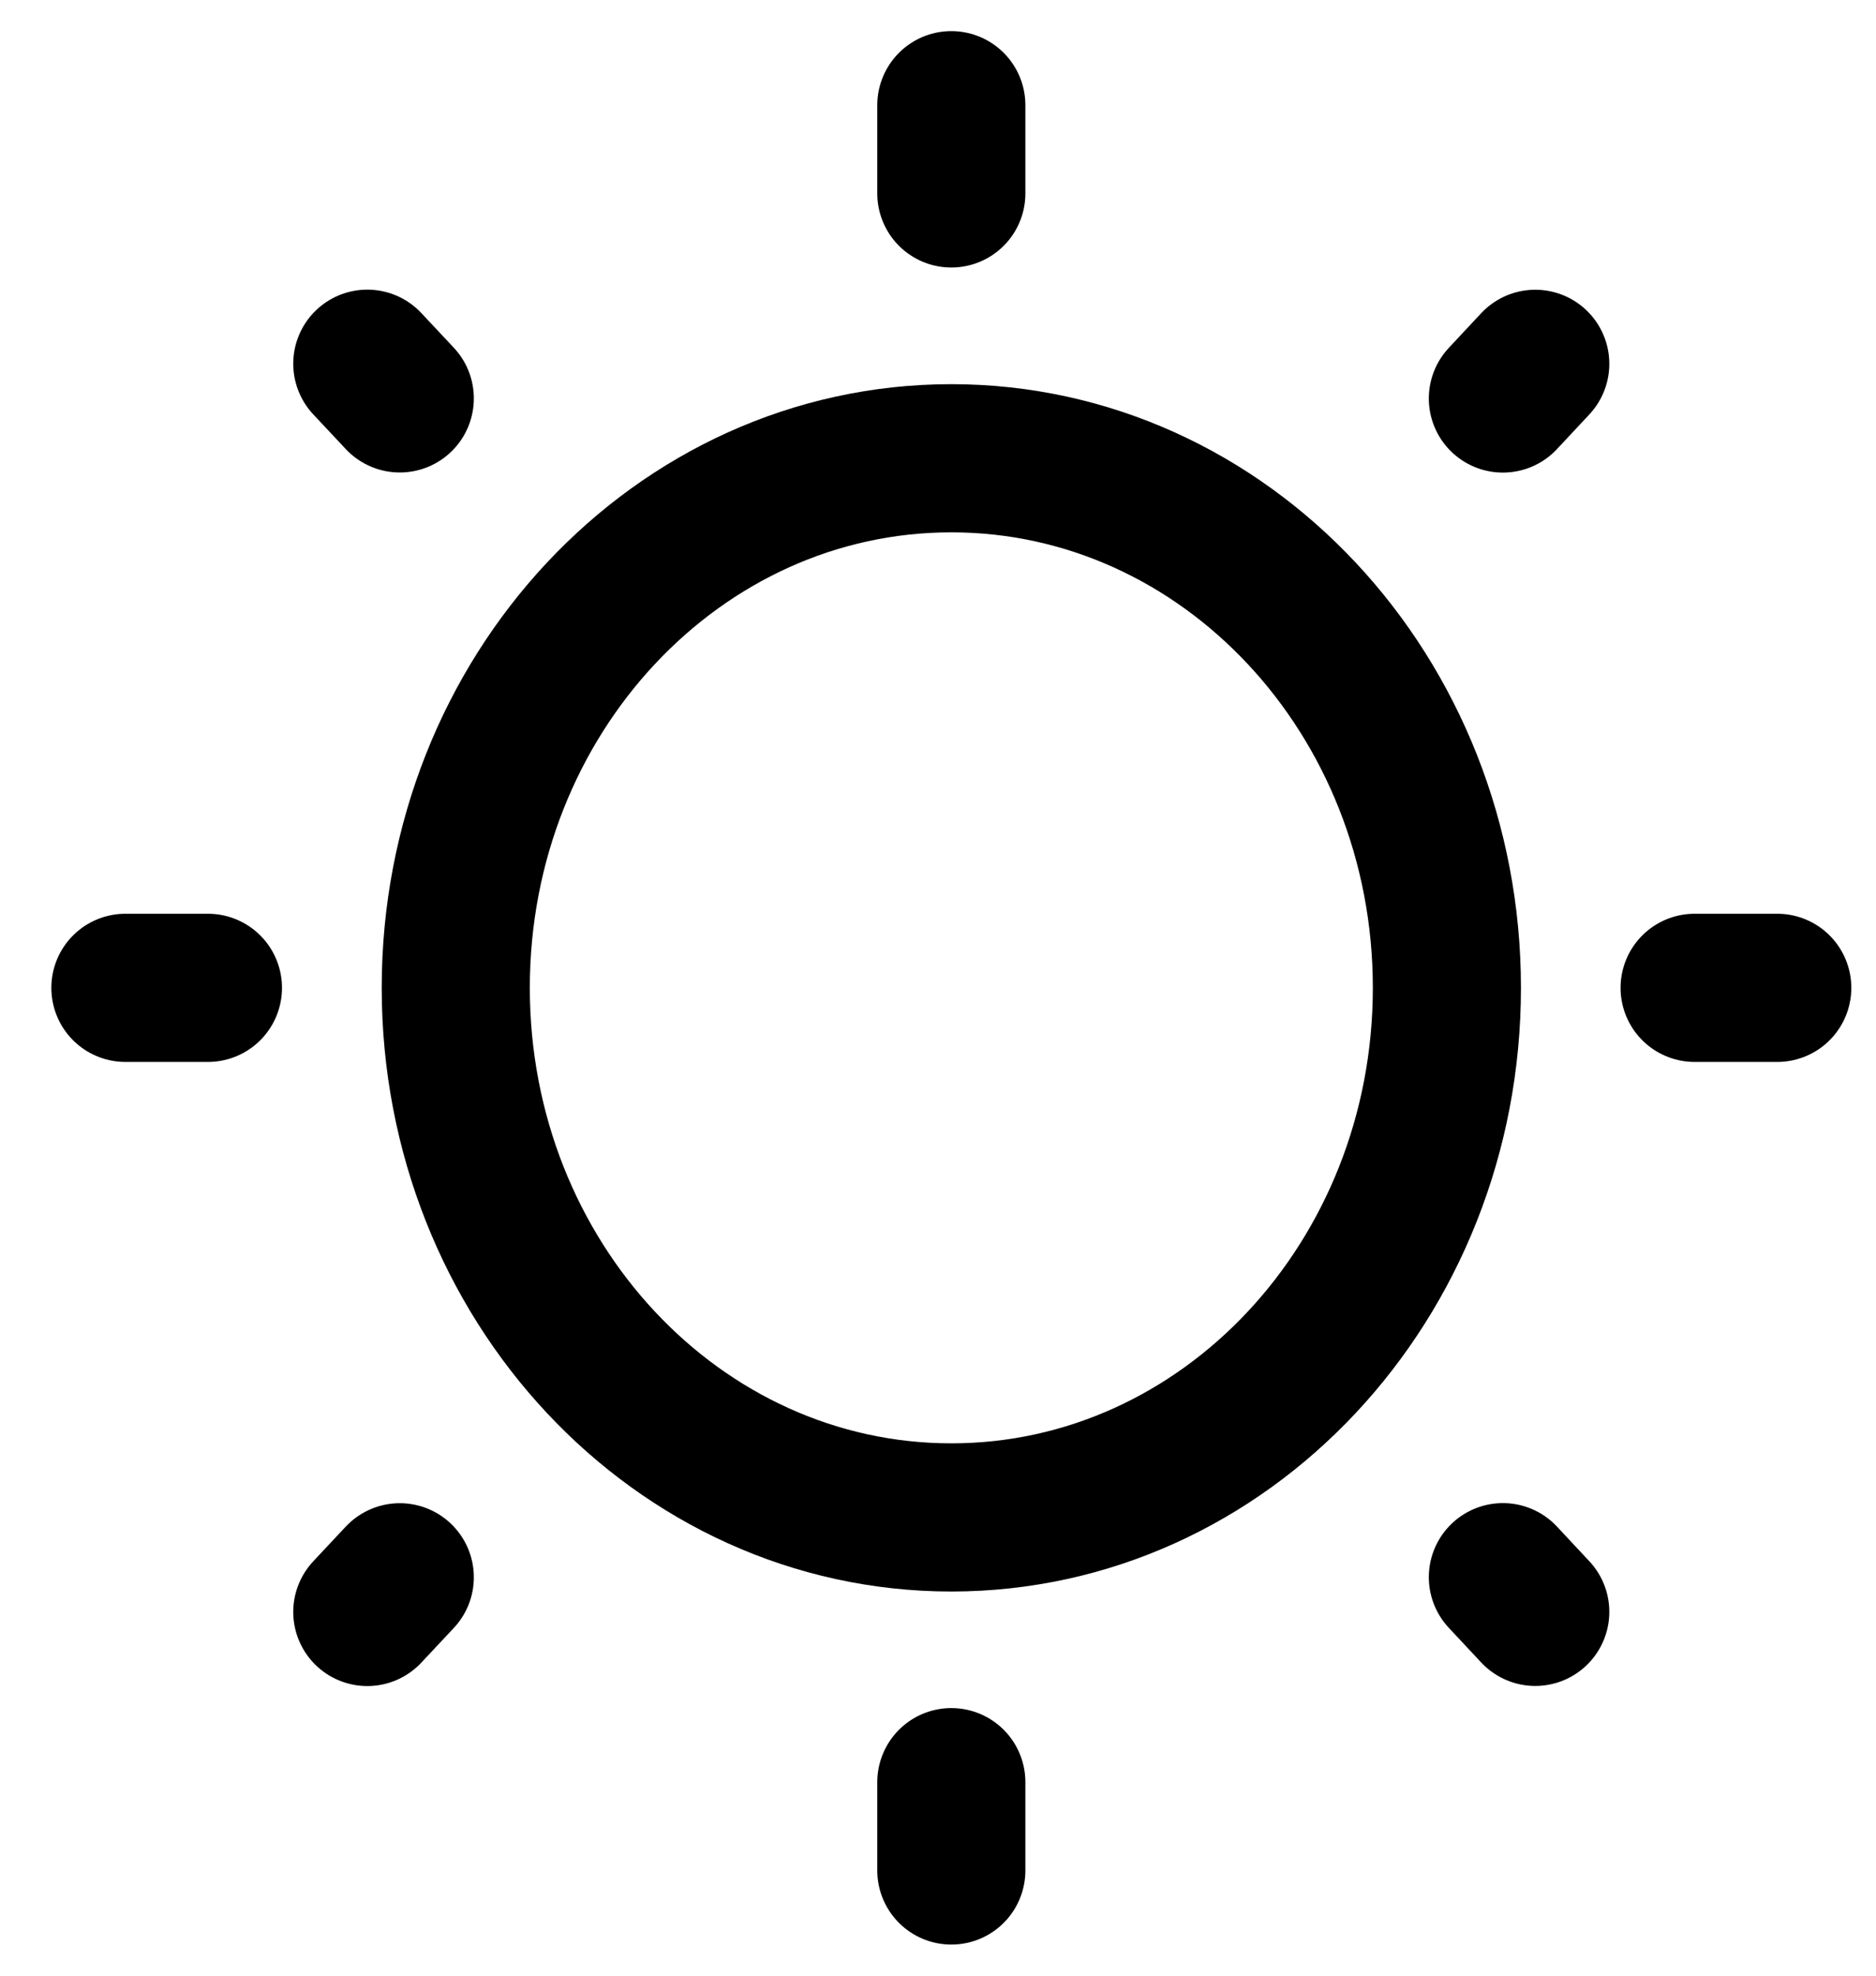<svg width="19" height="20" viewBox="0 0 19 20" fill="none" xmlns="http://www.w3.org/2000/svg">
<g id="Light Icon">
<path id="Vector" d="M9.635 15.361C12.407 15.361 14.654 12.961 14.654 10C14.654 7.039 12.407 4.639 9.635 4.639C6.863 4.639 4.616 7.039 4.616 10C4.616 12.961 6.863 15.361 9.635 15.361Z" stroke="currentColor" stroke-width="1.5"/>
<path id="Vector_2" d="M9.635 1.065V1.958M9.635 18.041V18.935M18 10H17.163M2.106 10H1.27M15.549 3.683L15.221 4.034M4.049 15.967L3.72 16.318M15.549 16.317L15.221 15.966M4.049 4.033L3.72 3.682" stroke="currentColor" stroke-width="1.5" stroke-linecap="round"/>
</g>
</svg>
